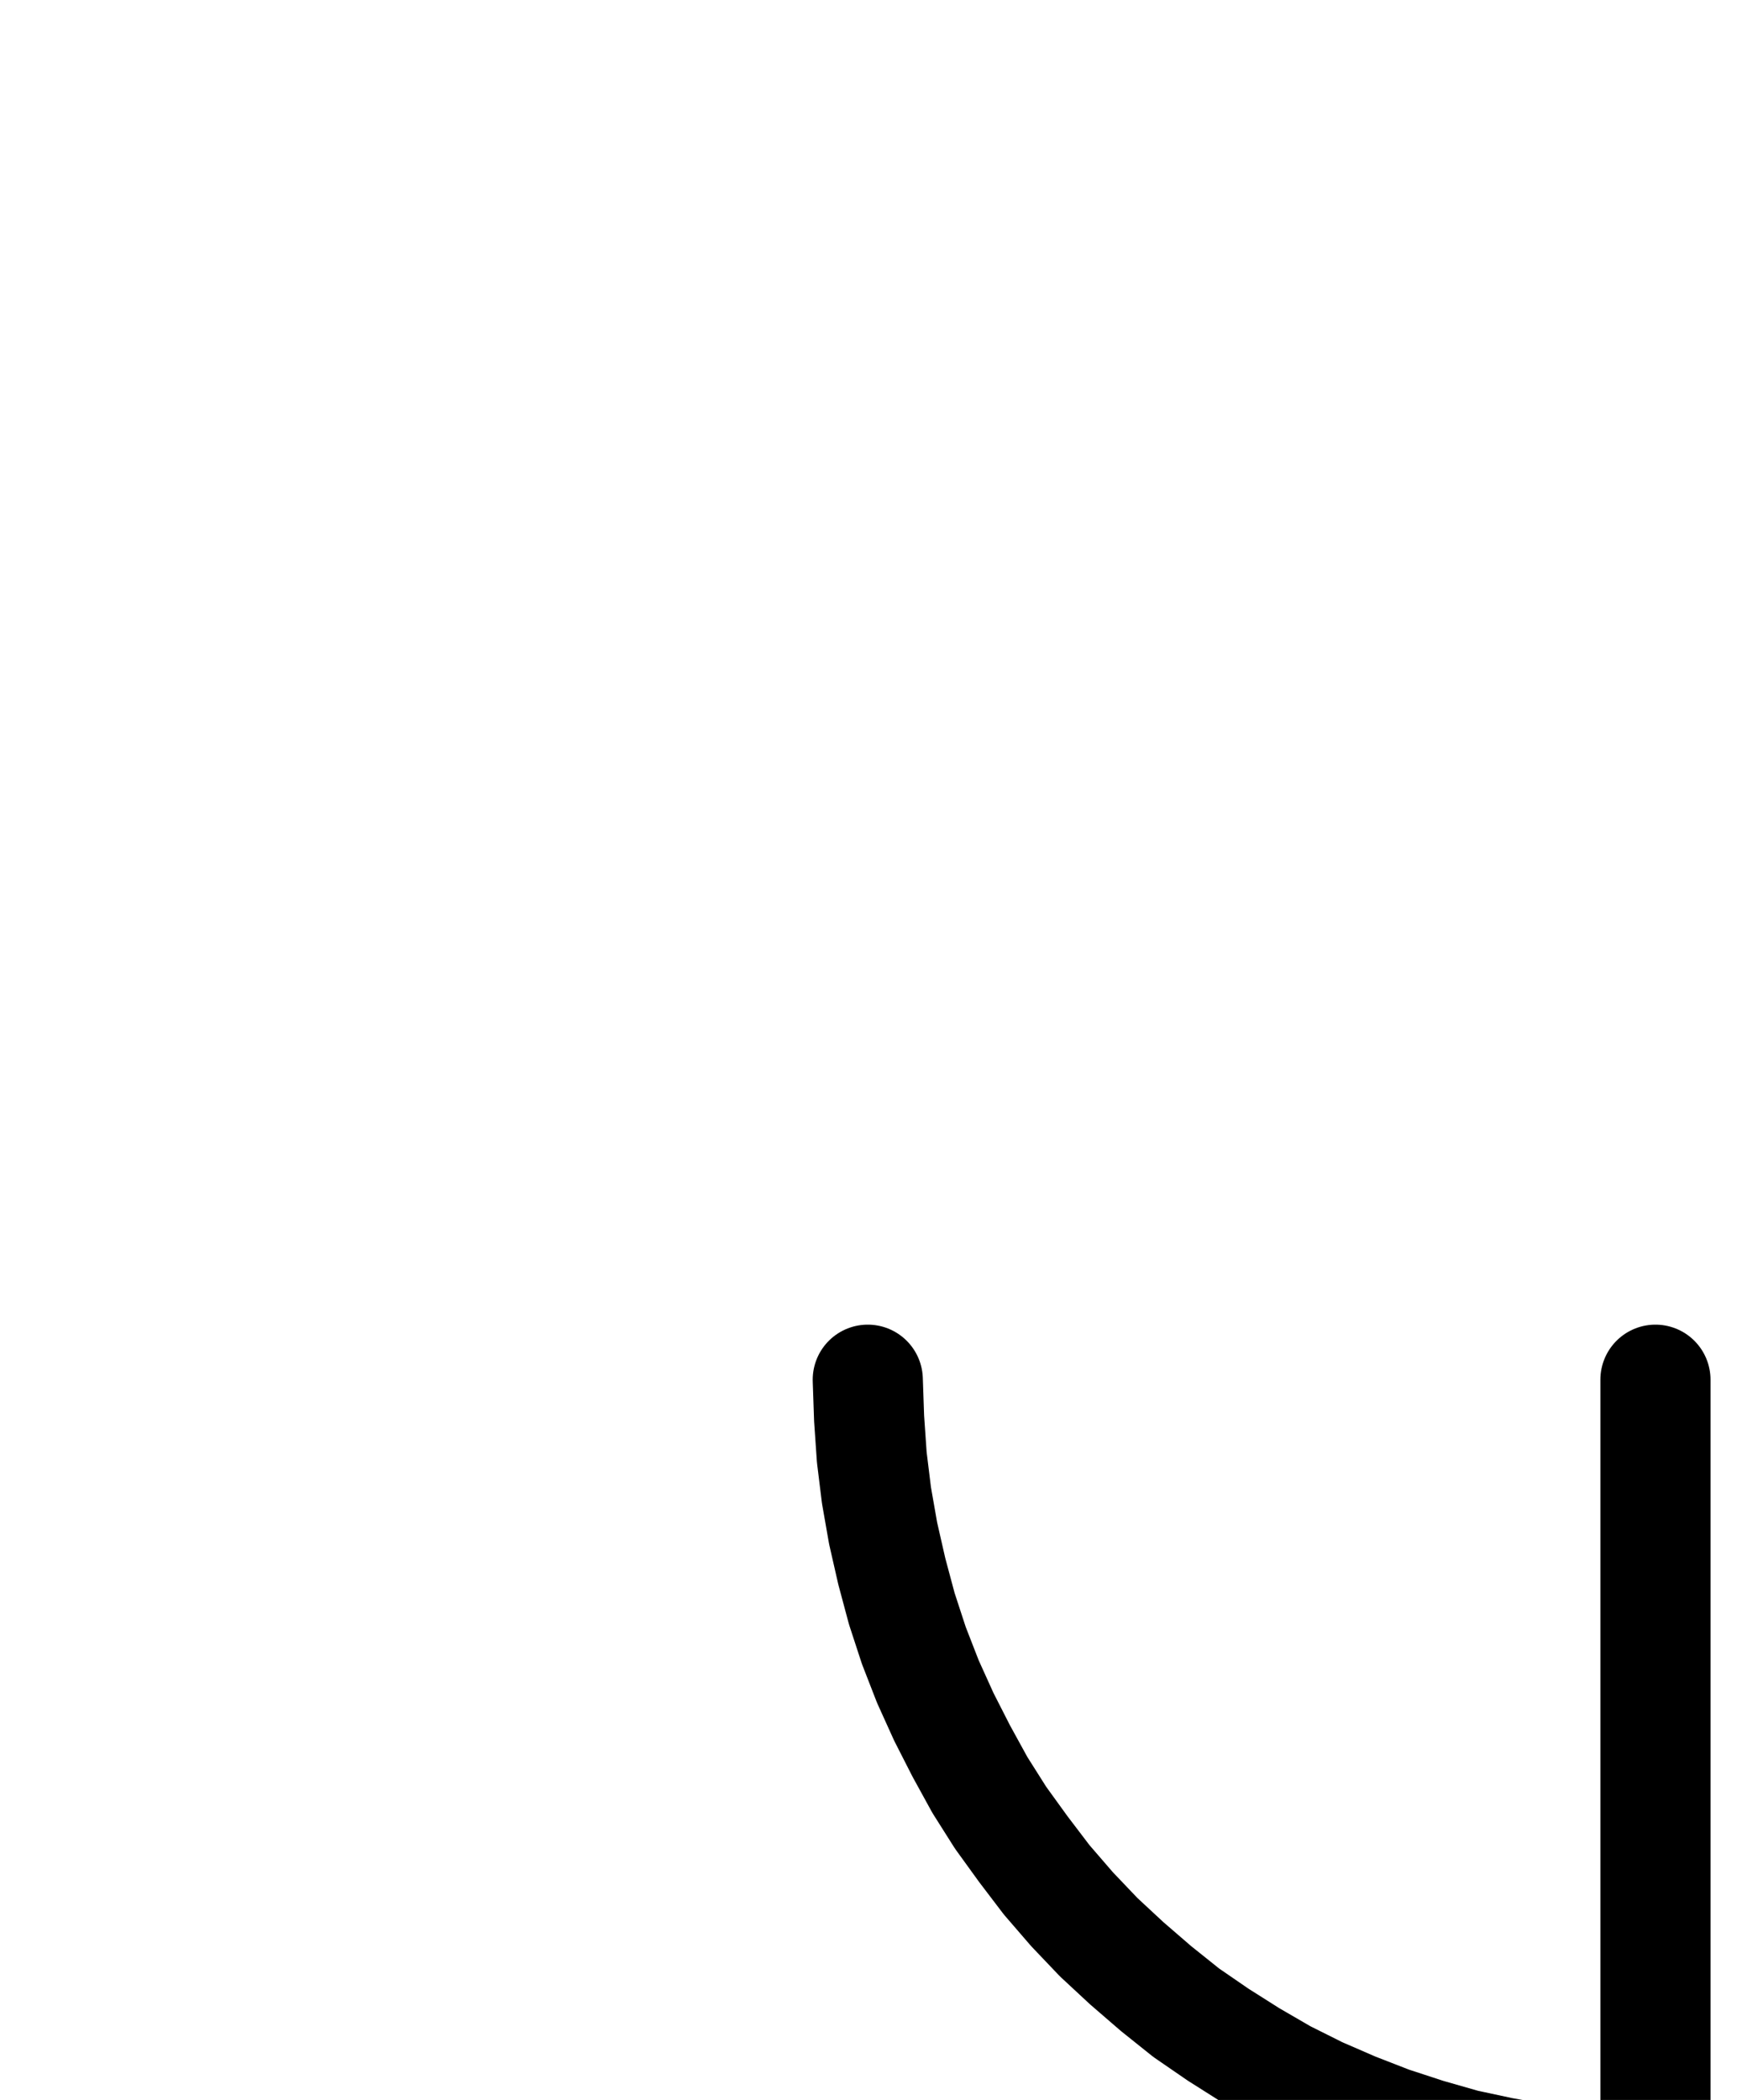 <?xml version="1.0" encoding="UTF-8" standalone="no"?>
<!-- Created with Inkscape (http://www.inkscape.org/) -->

<svg
   version="1.1"
   id="svg1"
   width="417.547"
   height="503.213"
   viewBox="0 0 417.547 503.213"
   sodipodi:docname="Quicklime3.pdf"
   xmlns:inkscape="http://www.inkscape.org/namespaces/inkscape"
   xmlns:sodipodi="http://sodipodi.sourceforge.net/DTD/sodipodi-0.dtd"
   xmlns="http://www.w3.org/2000/svg"
   xmlns:svg="http://www.w3.org/2000/svg">
  <defs
     id="defs1">
    <clipPath
       clipPathUnits="userSpaceOnUse"
       id="clipPath2">
      <path
         d="M 0,0.16 V 1122.56 H 793.6 V 0.16 Z"
         transform="translate(-208,-325.28)"
         clip-rule="evenodd"
         id="path2" />
    </clipPath>
    <clipPath
       clipPathUnits="userSpaceOnUse"
       id="clipPath4">
      <path
         d="M 0,0.16 V 1122.56 H 793.6 V 0.16 Z"
         clip-rule="evenodd"
         id="path4" />
    </clipPath>
    <clipPath
       clipPathUnits="userSpaceOnUse"
       id="clipPath6">
      <path
         d="M 0,0.16 V 1122.56 H 793.6 V 0.16 Z"
         clip-rule="evenodd"
         id="path6" />
    </clipPath>
  </defs>
  <sodipodi:namedview
     id="namedview1"
     pagecolor="#505050"
     bordercolor="#eeeeee"
     borderopacity="1"
     inkscape:showpageshadow="0"
     inkscape:pageopacity="0"
     inkscape:pagecheckerboard="0"
     inkscape:deskcolor="#505050">
    <inkscape:page
       x="0"
       y="0"
       inkscape:label="1"
       id="page1"
       width="417.547"
       height="503.213"
       margin="0"
       bleed="0" />
  </sodipodi:namedview>
  <g
     id="g1"
     inkscape:groupmode="layer"
     inkscape:label="1">
    <path
       id="path1"
       d="m 0,0 0.32,9.28 0.64,9.28 1.12,9.12 1.6,9.12 2.08,9.12 2.4,8.96 2.88,8.8 3.36,8.64 3.84,8.48 4.16,8.16 4.48,8.16 L 31.84,104.96 l 5.44,7.52 5.6,7.36 6.08,7.04 6.4,6.72 6.72,6.24 7.04,6.08 7.2,5.76 7.68,5.28 7.84,4.96 8,4.64 8.32,4.16 8.48,3.68 8.64,3.36 8.8,2.88 8.96,2.56 8.96,1.92 9.12,1.6 9.28,1.12 9.12,0.8 9.28,0.16 9.28,-0.16 9.28,-0.8 9.12,-1.12 9.28,-1.6 8.96,-1.92 8.96,-2.56 8.8,-2.88 8.64,-3.36 8.48,-3.68 8.32,-4.16 8,-4.64 7.84,-4.96 7.52,-5.28 7.36,-5.76 7.04,-6.08 6.72,-6.24 6.4,-6.72 5.92,-7.04 5.76,-7.36 5.28,-7.52 4.96,-7.84 4.64,-8.16 4.16,-8.16 3.68,-8.48 3.36,-8.64 2.88,-8.8 2.56,-8.96 2.08,-9.12 1.44,-9.12 1.28,-9.12 L 377.44,9.28 377.6,0"
       style="fill:none;stroke:#000000;stroke-width:26.4;stroke-linecap:round;stroke-linejoin:round;stroke-miterlimit:10;stroke-dasharray:none;stroke-opacity:1"
       transform="translate(208,330.627)"
       clip-path="url(#clipPath2)" />
    <path
       id="path3"
       d="M 396.8,325.28 V 797.28"
       style="fill:none;stroke:#000000;stroke-width:26.4;stroke-linecap:round;stroke-linejoin:round;stroke-miterlimit:10;stroke-dasharray:none;stroke-opacity:1"
       transform="translate(0,5.347)"
       clip-path="url(#clipPath4)" />
    <path
       id="path5"
       d="M 302.4,665.12 H 491.2"
       style="fill:none;stroke:#000000;stroke-width:26.4;stroke-linecap:round;stroke-linejoin:round;stroke-miterlimit:10;stroke-dasharray:none;stroke-opacity:1"
       transform="translate(0,5.347)"
       clip-path="url(#clipPath6)" />
  </g>
</svg>
